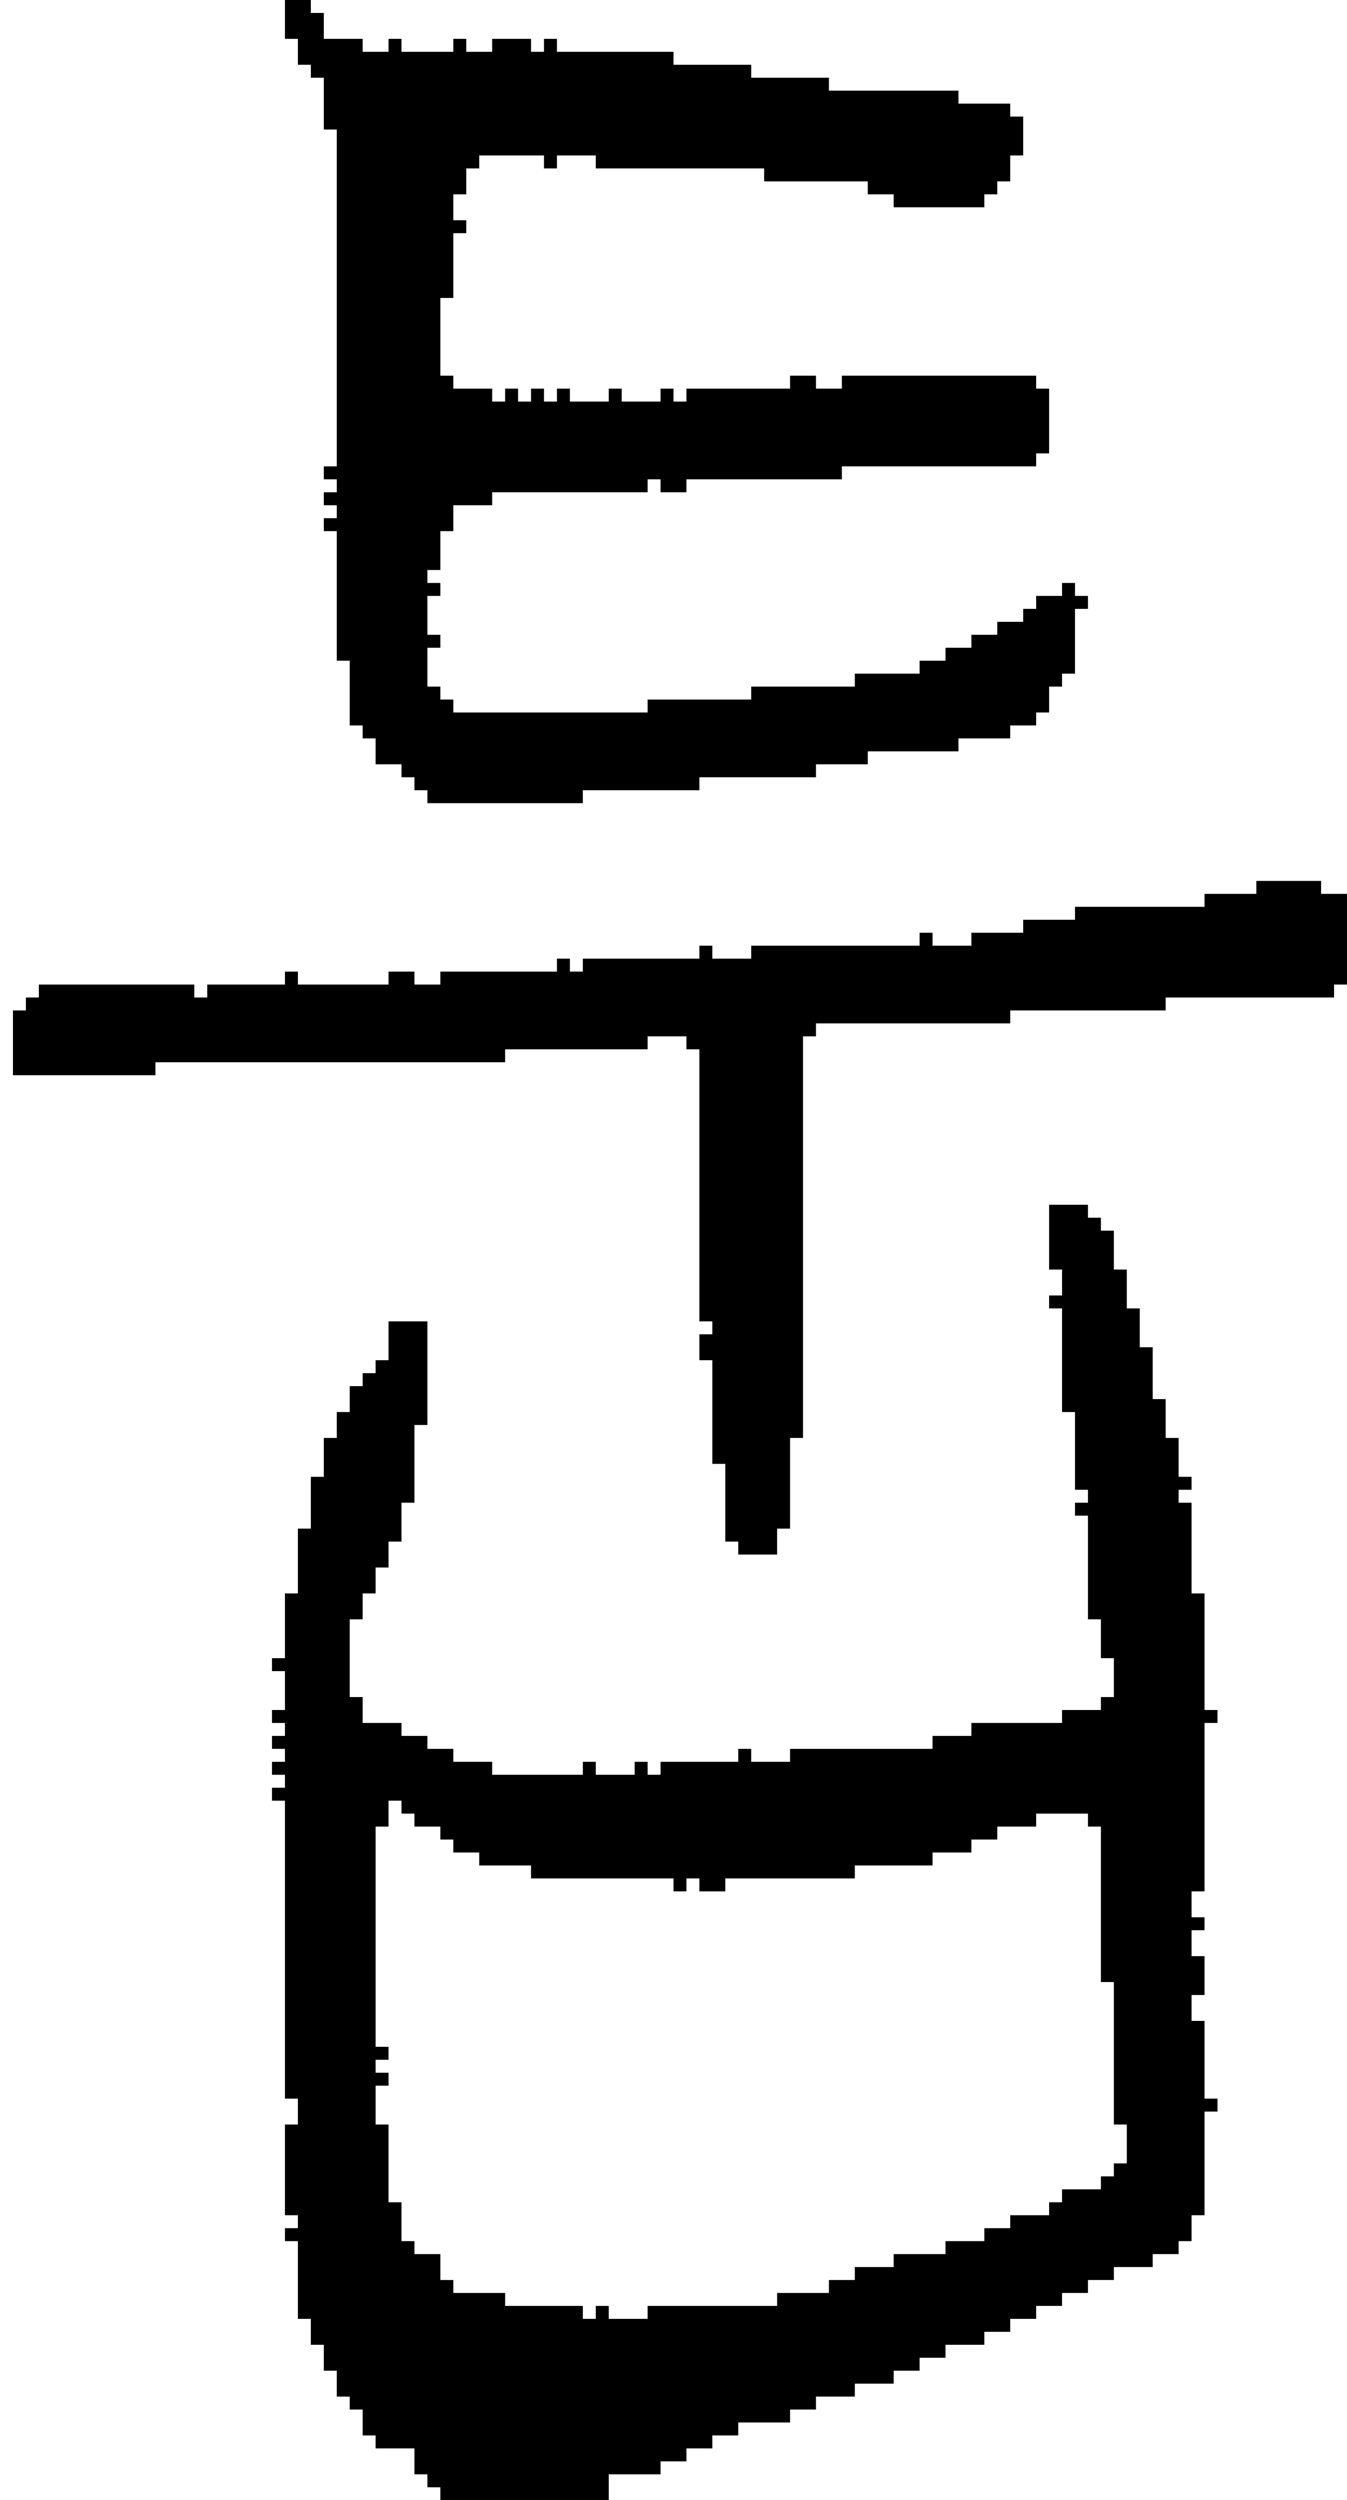 <?xml version="1.0" encoding="UTF-8" standalone="no"?>
<!DOCTYPE svg PUBLIC "-//W3C//DTD SVG 1.1//EN" 
  "http://www.w3.org/Graphics/SVG/1.1/DTD/svg11.dtd">
<svg width="104" height="193"
     xmlns="http://www.w3.org/2000/svg" version="1.1">
 <path d="  M 62,80  L 63,80  L 63,79  L 78,79  L 78,78  L 90,78  L 90,77  L 103,77  L 103,76  L 104,76  L 104,69  L 102,69  L 102,68  L 97,68  L 97,69  L 93,69  L 93,70  L 83,70  L 83,71  L 79,71  L 79,72  L 75,72  L 75,73  L 72,73  L 72,72  L 71,72  L 71,73  L 58,73  L 58,74  L 55,74  L 55,73  L 54,73  L 54,74  L 45,74  L 45,75  L 44,75  L 44,74  L 43,74  L 43,75  L 34,75  L 34,76  L 32,76  L 32,75  L 30,75  L 30,76  L 23,76  L 23,75  L 22,75  L 22,76  L 16,76  L 16,77  L 15,77  L 15,76  L 3,76  L 3,77  L 2,77  L 2,78  L 1,78  L 1,83  L 12,83  L 12,82  L 39,82  L 39,81  L 50,81  L 50,80  L 53,80  L 53,81  L 54,81  L 54,102  L 55,102  L 55,103  L 54,103  L 54,105  L 55,105  L 55,113  L 56,113  L 56,119  L 57,119  L 57,120  L 60,120  L 60,118  L 61,118  L 61,111  L 62,111  Z  " style="fill:rgb(0, 0, 0); fill-opacity:1.000; stroke:none;" />
 <path d="  M 21,138  L 21,139  L 22,139  L 22,162  L 23,162  L 23,164  L 22,164  L 22,171  L 23,171  L 23,172  L 22,172  L 22,173  L 23,173  L 23,179  L 24,179  L 24,181  L 25,181  L 25,183  L 26,183  L 26,185  L 27,185  L 27,186  L 28,186  L 28,188  L 29,188  L 29,189  L 32,189  L 32,191  L 33,191  L 33,192  L 34,192  L 34,193  L 47,193  L 47,191  L 51,191  L 51,190  L 53,190  L 53,189  L 55,189  L 55,188  L 57,188  L 57,187  L 61,187  L 61,186  L 63,186  L 63,185  L 66,185  L 66,184  L 69,184  L 69,183  L 71,183  L 71,182  L 73,182  L 73,181  L 76,181  L 76,180  L 78,180  L 78,179  L 80,179  L 80,178  L 82,178  L 82,177  L 84,177  L 84,176  L 86,176  L 86,175  L 89,175  L 89,174  L 91,174  L 91,173  L 92,173  L 92,171  L 93,171  L 93,163  L 94,163  L 94,162  L 93,162  L 93,156  L 92,156  L 92,154  L 93,154  L 93,151  L 92,151  L 92,149  L 93,149  L 93,148  L 92,148  L 92,146  L 93,146  L 93,133  L 94,133  L 94,132  L 93,132  L 93,123  L 92,123  L 92,116  L 91,116  L 91,115  L 92,115  L 92,114  L 91,114  L 91,111  L 90,111  L 90,108  L 89,108  L 89,104  L 88,104  L 88,101  L 87,101  L 87,98  L 86,98  L 86,95  L 85,95  L 85,94  L 84,94  L 84,93  L 81,93  L 81,98  L 82,98  L 82,100  L 81,100  L 81,101  L 82,101  L 82,109  L 83,109  L 83,115  L 84,115  L 84,116  L 83,116  L 83,117  L 84,117  L 84,125  L 85,125  L 85,128  L 86,128  L 86,131  L 85,131  L 85,132  L 82,132  L 82,133  L 75,133  L 75,134  L 72,134  L 72,135  L 61,135  L 61,136  L 58,136  L 58,135  L 57,135  L 57,136  L 51,136  L 51,137  L 50,137  L 50,136  L 49,136  L 49,137  L 46,137  L 46,136  L 45,136  L 45,137  L 38,137  L 38,136  L 35,136  L 35,135  L 33,135  L 33,134  L 31,134  L 31,133  L 28,133  L 28,131  L 27,131  L 27,125  L 28,125  L 28,123  L 29,123  L 29,121  L 30,121  L 30,119  L 31,119  L 31,116  L 32,116  L 32,110  L 33,110  L 33,102  L 30,102  L 30,105  L 29,105  L 29,106  L 28,106  L 28,107  L 27,107  L 27,109  L 26,109  L 26,111  L 25,111  L 25,114  L 24,114  L 24,118  L 23,118  L 23,123  L 22,123  L 22,128  L 21,128  L 21,129  L 22,129  L 22,132  L 21,132  L 21,133  L 22,133  L 22,134  L 21,134  L 21,135  L 22,135  L 22,136  L 21,136  L 21,137  L 22,137  L 22,138  Z  M 29,141  L 30,141  L 30,139  L 31,139  L 31,140  L 32,140  L 32,141  L 34,141  L 34,142  L 35,142  L 35,143  L 37,143  L 37,144  L 41,144  L 41,145  L 52,145  L 52,146  L 53,146  L 53,145  L 54,145  L 54,146  L 56,146  L 56,145  L 66,145  L 66,144  L 72,144  L 72,143  L 75,143  L 75,142  L 77,142  L 77,141  L 80,141  L 80,140  L 84,140  L 84,141  L 85,141  L 85,153  L 86,153  L 86,164  L 87,164  L 87,167  L 86,167  L 86,168  L 85,168  L 85,169  L 82,169  L 82,170  L 81,170  L 81,171  L 78,171  L 78,172  L 76,172  L 76,173  L 73,173  L 73,174  L 69,174  L 69,175  L 66,175  L 66,176  L 64,176  L 64,177  L 60,177  L 60,178  L 50,178  L 50,179  L 47,179  L 47,178  L 46,178  L 46,179  L 45,179  L 45,178  L 39,178  L 39,177  L 35,177  L 35,176  L 34,176  L 34,174  L 32,174  L 32,173  L 31,173  L 31,170  L 30,170  L 30,164  L 29,164  L 29,161  L 30,161  L 30,160  L 29,160  L 29,159  L 30,159  L 30,158  L 29,158  Z  " style="fill:rgb(0, 0, 0); fill-opacity:1.000; stroke:none;" />
 <path d="  M 25,6  L 25,10  L 26,10  L 26,36  L 25,36  L 25,37  L 26,37  L 26,38  L 25,38  L 25,39  L 26,39  L 26,40  L 25,40  L 25,41  L 26,41  L 26,51  L 27,51  L 27,56  L 28,56  L 28,57  L 29,57  L 29,59  L 31,59  L 31,60  L 32,60  L 32,61  L 33,61  L 33,62  L 45,62  L 45,61  L 54,61  L 54,60  L 63,60  L 63,59  L 67,59  L 67,58  L 74,58  L 74,57  L 78,57  L 78,56  L 80,56  L 80,55  L 81,55  L 81,53  L 82,53  L 82,52  L 83,52  L 83,47  L 84,47  L 84,46  L 83,46  L 83,45  L 82,45  L 82,46  L 80,46  L 80,47  L 79,47  L 79,48  L 77,48  L 77,49  L 75,49  L 75,50  L 73,50  L 73,51  L 71,51  L 71,52  L 66,52  L 66,53  L 58,53  L 58,54  L 50,54  L 50,55  L 35,55  L 35,54  L 34,54  L 34,53  L 33,53  L 33,50  L 34,50  L 34,49  L 33,49  L 33,46  L 34,46  L 34,45  L 33,45  L 33,44  L 34,44  L 34,41  L 35,41  L 35,39  L 38,39  L 38,38  L 50,38  L 50,37  L 51,37  L 51,38  L 53,38  L 53,37  L 65,37  L 65,36  L 80,36  L 80,35  L 81,35  L 81,30  L 80,30  L 80,29  L 65,29  L 65,30  L 63,30  L 63,29  L 61,29  L 61,30  L 53,30  L 53,31  L 52,31  L 52,30  L 51,30  L 51,31  L 48,31  L 48,30  L 47,30  L 47,31  L 44,31  L 44,30  L 43,30  L 43,31  L 42,31  L 42,30  L 41,30  L 41,31  L 40,31  L 40,30  L 39,30  L 39,31  L 38,31  L 38,30  L 35,30  L 35,29  L 34,29  L 34,23  L 35,23  L 35,18  L 36,18  L 36,17  L 35,17  L 35,15  L 36,15  L 36,13  L 37,13  L 37,12  L 42,12  L 42,13  L 43,13  L 43,12  L 46,12  L 46,13  L 59,13  L 59,14  L 67,14  L 67,15  L 69,15  L 69,16  L 76,16  L 76,15  L 77,15  L 77,14  L 78,14  L 78,12  L 79,12  L 79,9  L 78,9  L 78,8  L 74,8  L 74,7  L 64,7  L 64,6  L 58,6  L 58,5  L 52,5  L 52,4  L 43,4  L 43,3  L 42,3  L 42,4  L 41,4  L 41,3  L 38,3  L 38,4  L 36,4  L 36,3  L 35,3  L 35,4  L 31,4  L 31,3  L 30,3  L 30,4  L 28,4  L 28,3  L 25,3  L 25,1  L 24,1  L 24,0  L 22,0  L 22,3  L 23,3  L 23,5  L 24,5  L 24,6  Z  " style="fill:rgb(0, 0, 0); fill-opacity:1.000; stroke:none;" />
</svg>
